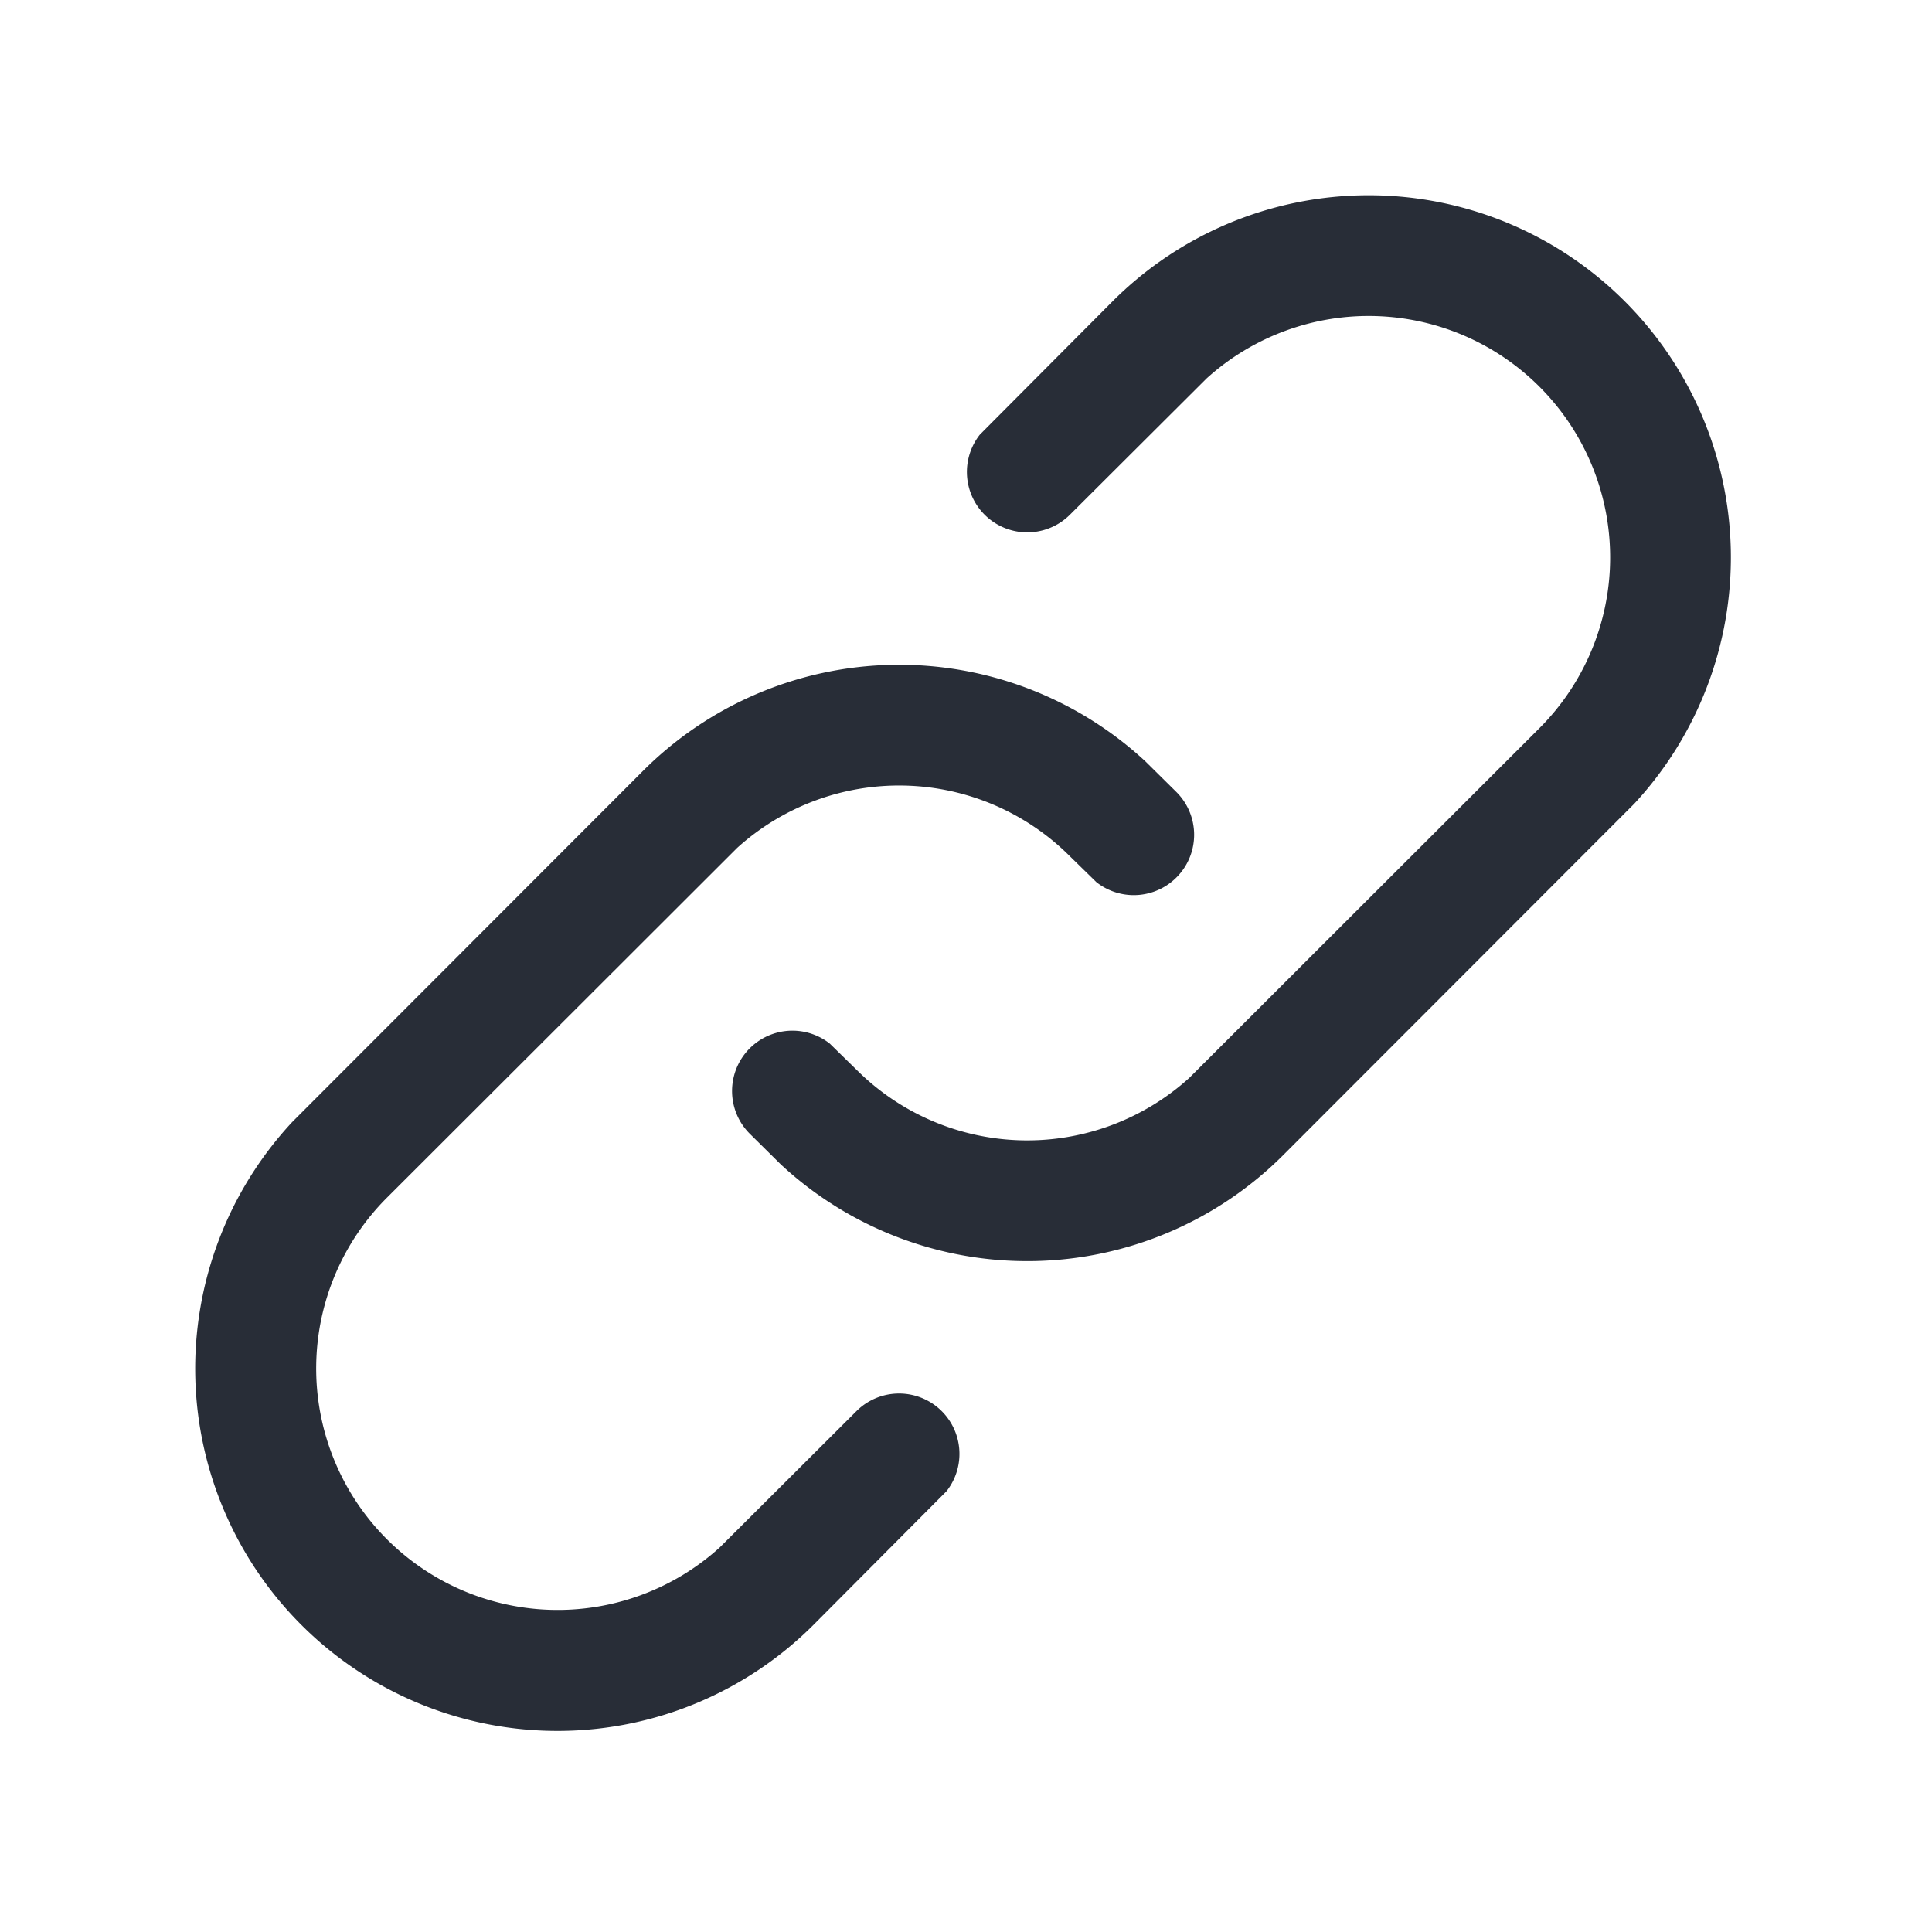 <svg id="icon" height="32" viewBox="0 0 32 32" width="32" xmlns="http://www.w3.org/2000/svg"><path d="m16.451 11.453a1 1 0 0 1 .117 1.993l-.615.007a4 4 0 0 0 -3.995 3.8l-.005 8.2a4 4 0 0 0 7.995.2l.005-3.2a1 1 0 0 1 1.993-.117l.007 3.117a6 6 0 0 1 -11.996.225l-.004-8.225a6 6 0 0 1 5.775-5.996zm-.498-11a6 6 0 0 1 5.996 5.775l.004 8.225a6 6 0 0 1 -5.775 5.996l-.727.004a1 1 0 0 1 -.116-1.993l.618-.007a4 4 0 0 0 3.995-3.8l.005-8.2a4 4 0 0 0 -7.995-.2l-.005 3.2a1 1 0 0 1 -1.993.116l-.007-3.116a6 6 0 0 1 6-6z" fill="#282d37" style="currentColor" fill-rule="evenodd" transform="matrix(.707 .707 -.707 .707 15.953 -6.608)"/></svg>
